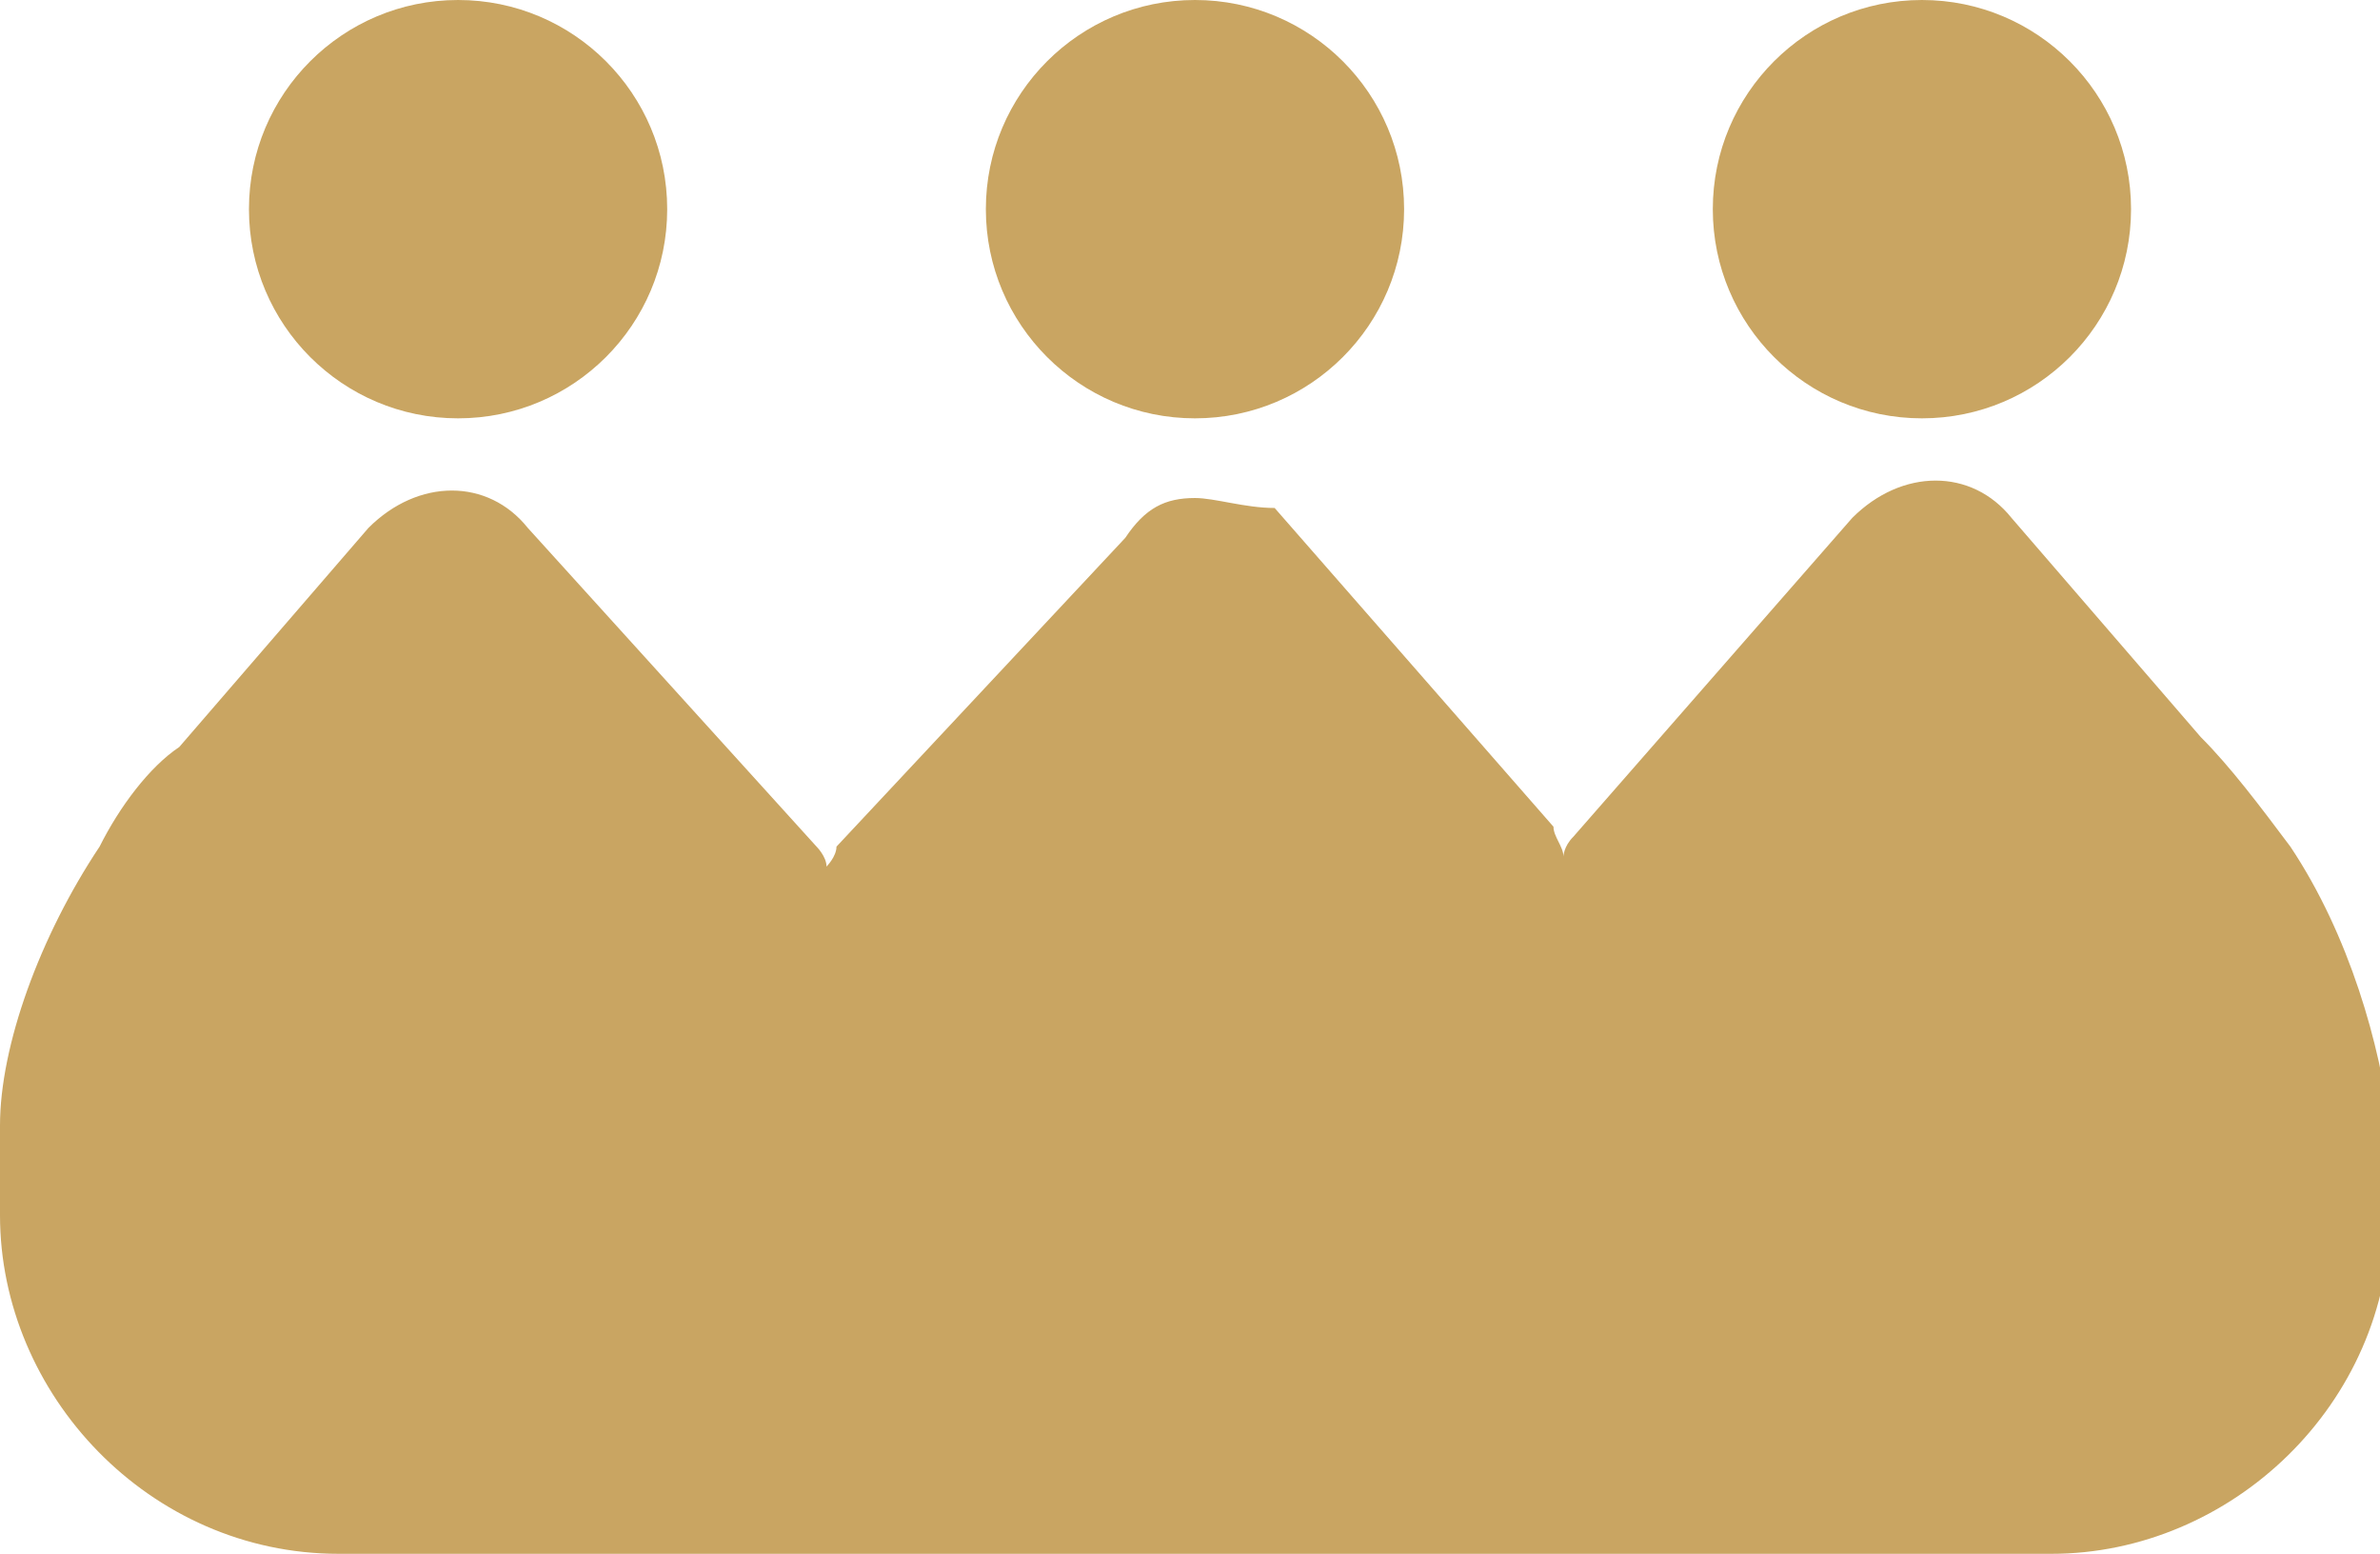 <?xml version="1.0" encoding="utf-8"?>
<!-- Generator: Adobe Illustrator 19.1.0, SVG Export Plug-In . SVG Version: 6.00 Build 0)  -->
<svg version="1.1" id="Calque_1" xmlns="http://www.w3.org/2000/svg" xmlns:xlink="http://www.w3.org/1999/xlink" x="0px" y="0px"
	 viewBox="0 0 23.9 15.6" style="enable-background:new 0 0 23.9 15.6;" xml:space="preserve">
<style type="text/css">
	.st0{fill:#C9A562;}
</style>
<g>
	<circle class="st0" cx="4.6" cy="2.1" r="2.1"/>
	<circle class="st0" cx="12" cy="2.1" r="2.1"/>
	<path class="st0" d="M23,8.5C23,8.5,23,8.5,23,8.5L23,8.5c-0.3-0.4-0.6-0.8-0.9-1.1l-1.9-2.2c-0.4-0.5-1.1-0.5-1.6,0l-2.8,3.2
		c-0.1,0.1-0.1,0.2-0.1,0.2l0,0c0-0.1-0.1-0.2-0.1-0.3l-2.8-3.2C12.5,5.1,12.2,5,12,5c-0.3,0-0.5,0.1-0.7,0.4L8.4,8.5
		C8.4,8.6,8.3,8.7,8.3,8.7l0,0c0-0.1-0.1-0.2-0.1-0.2L5.3,5.3c-0.4-0.5-1.1-0.5-1.6,0L1.8,7.5C1.5,7.7,1.2,8.1,1,8.5l0,0
		c0,0,0,0,0,0C0.4,9.4,0,10.5,0,11.3v0.9c0,1.8,1.5,3.4,3.4,3.4H12h8.6c1.8,0,3.4-1.5,3.4-3.4v-0.9C23.9,10.5,23.6,9.4,23,8.5z"/>
	<circle class="st0" cx="19.3" cy="2.1" r="2.1"/>
</g>
</svg>
